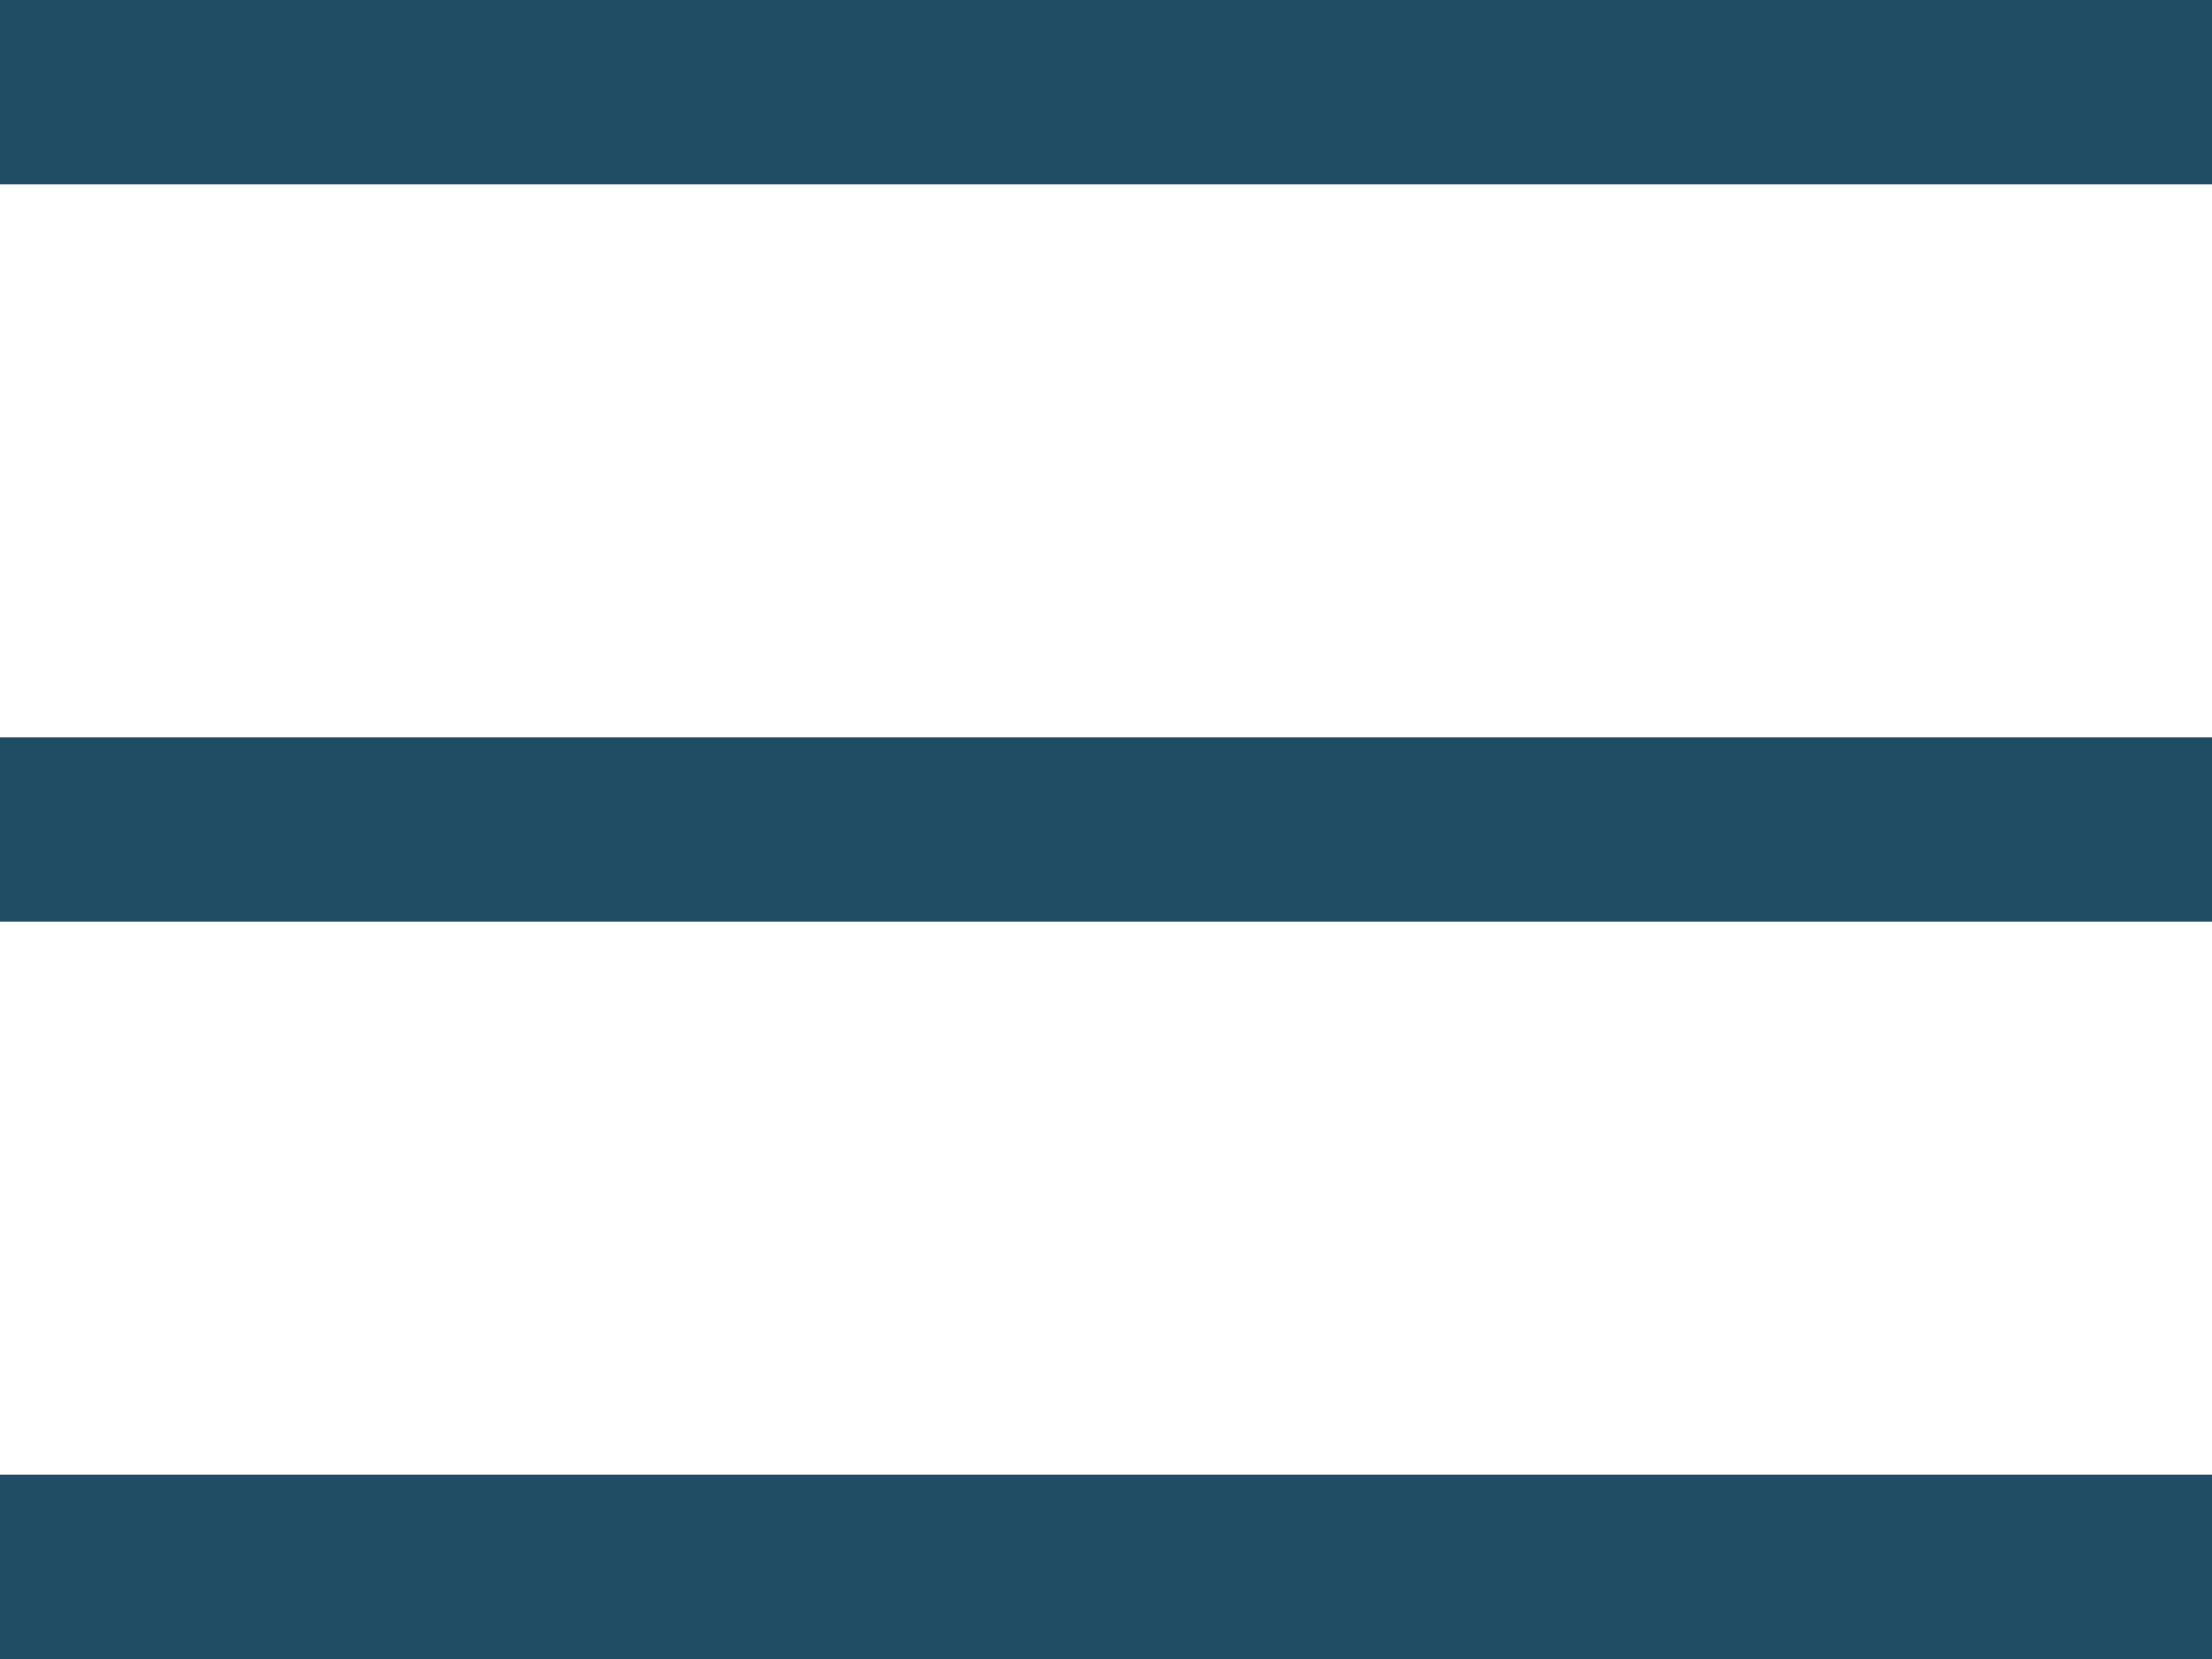 <?xml version="1.0" encoding="UTF-8" standalone="no"?>
<svg width="24px" height="18px" viewBox="0 0 24 18" version="1.1" xmlns="http://www.w3.org/2000/svg" xmlns:xlink="http://www.w3.org/1999/xlink" xmlns:sketch="http://www.bohemiancoding.com/sketch/ns">
    <!-- Generator: Sketch 3.2.2 (9983) - http://www.bohemiancoding.com/sketch -->
    <title>menu-hover</title>
    <desc>Created with Sketch.</desc>
    <defs></defs>
    <g id="Page-1" stroke="none" stroke-width="1" fill="none" fill-rule="evenodd" sketch:type="MSPage">
        <g id="Rectangle-469-+-Rectangle-469-+-Rectangle-469" sketch:type="MSLayerGroup" fill="#204D64">
            <rect id="Rectangle-469" sketch:type="MSShapeGroup" x="0" y="0" width="24" height="2"></rect>
            <rect id="Rectangle-469" sketch:type="MSShapeGroup" x="0" y="8" width="24" height="2"></rect>
            <rect id="Rectangle-469" sketch:type="MSShapeGroup" x="0" y="16" width="24" height="2"></rect>
        </g>
    </g>
</svg>
